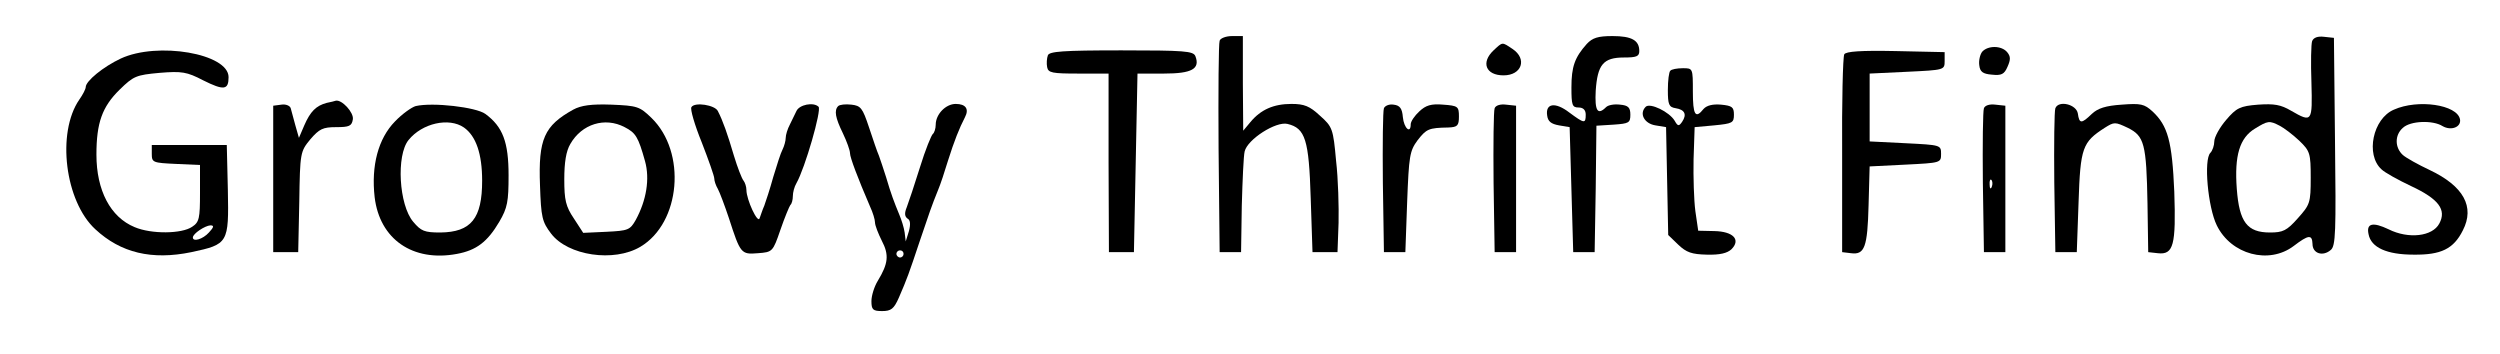  <svg version="1.0" xmlns="http://www.w3.org/2000/svg" width="375pt" height="53.143pt" viewBox="0 0 700 93" preserveAspectRatio="xMidYMid meet">
<g transform="translate(0,93) scale(0.1,-0.1)" fill="#000000" stroke="none">
<path d="M3415 847 c-3 -7 -4 -143 -3 -302 l3 -290 30 0 30 0 2 130 c2 72 5
140 8 152 8 34 88 85 120 77 50 -12 60 -44 65 -208 l5 -151 35 0 35 0 3 82 c1
44 -1 123 -7 174 -8 89 -10 95 -45 126 -29 27 -44 33 -80 33 -50 0 -86 -16
-115 -51 l-20 -24 -1 133 0 132 -30 0 c-17 0 -33 -6 -35 -13z"></path>
<path d="M4443 838 c-34 -38 -43 -64 -43 -122 0 -49 2 -56 20 -56 13 0 20 -7
20 -20 0 -26 -4 -25 -46 6 -39 30 -67 26 -62 -8 2 -17 11 -24 33 -28 l30 -5 5
-175 5 -175 30 0 30 0 3 177 2 177 48 3 c43 3 47 5 47 28 0 20 -6 26 -29 28
-16 2 -33 -1 -39 -7 -24 -24 -32 -10 -29 46 5 73 21 93 79 93 35 0 43 3 43 18
0 30 -21 42 -75 42 -41 0 -56 -5 -72 -22z"></path>
<path d="M6474 846 c-3 -8 -4 -61 -2 -116 3 -111 2 -113 -57 -79 -29 17 -47
20 -92 17 -51 -4 -61 -9 -90 -43 -18 -21 -33 -48 -33 -60 0 -11 -5 -26 -11
-32 -19 -19 -7 -152 18 -203 40 -82 146 -110 215 -58 42 32 52 33 53 6 0 -27
29 -36 51 -17 14 11 15 51 12 304 l-3 290 -28 3 c-17 2 -29 -2 -33 -12z m-91
-237 c12 -6 37 -25 55 -42 30 -29 32 -35 32 -104 0 -70 -2 -75 -36 -113 -31
-35 -42 -40 -78 -40 -64 0 -86 29 -93 122 -7 94 8 143 51 169 36 22 40 23 69
8z"></path>
<path d="M4182 820 c-36 -34 -22 -70 28 -70 51 0 67 46 25 74 -30 20 -27 20
-53 -4z"></path>
<path d="M5550 816 c-6 -8 -10 -25 -8 -38 2 -18 10 -24 35 -26 27 -3 35 1 44
22 9 20 9 29 -1 41 -16 19 -54 19 -70 1z"></path>
<path d="M338 797 c-49 -23 -98 -63 -98 -80 0 -5 -8 -21 -18 -35 -64 -93 -40
-285 45 -363 71 -66 158 -87 269 -64 103 22 105 25 102 174 l-3 126 -105 0
-105 0 0 -25 c0 -24 3 -25 68 -28 l67 -3 0 -79 c0 -70 -2 -81 -22 -94 -29 -20
-114 -21 -161 -1 -68 28 -107 103 -107 203 0 89 16 134 65 182 39 38 46 41
112 47 62 5 76 3 122 -21 58 -29 71 -27 71 9 0 66 -199 100 -302 52z m247
-487 c-17 -19 -45 -27 -45 -14 0 11 34 33 49 34 11 0 10 -5 -4 -20z"></path>
<path d="M2934 806 c-3 -8 -4 -23 -2 -33 3 -16 14 -18 88 -18 l84 0 0 -250 1
-250 35 0 35 0 5 250 5 250 74 0 c78 0 102 13 88 49 -6 14 -30 16 -207 16
-165 0 -202 -3 -206 -14z"></path>
<path d="M5164 809 c-4 -7 -7 -134 -6 -283 l0 -271 25 -3 c38 -5 46 17 49 134
l3 109 100 5 c99 5 100 5 100 30 0 25 -1 25 -100 30 l-100 5 0 95 0 95 105 5
c104 5 105 5 105 30 l0 25 -137 3 c-98 2 -139 -1 -144 -9z"></path>
<path d="M4677 763 c-4 -3 -7 -28 -7 -54 0 -41 3 -48 22 -51 25 -4 32 -17 18
-38 -9 -13 -12 -13 -21 3 -15 25 -69 51 -81 39 -19 -19 -4 -47 27 -52 l30 -5
3 -151 3 -151 28 -27 c23 -22 38 -27 80 -28 37 -1 57 4 69 15 27 27 5 50 -48
51 l-45 1 -8 55 c-4 30 -6 96 -5 145 l3 90 55 5 c51 5 55 7 55 30 0 21 -5 25
-36 28 -23 2 -40 -2 -49 -12 -23 -29 -30 -17 -30 49 0 65 0 65 -28 65 -16 0
-32 -3 -35 -7z"></path>
<path d="M915 673 c-30 -8 -46 -24 -63 -63 l-15 -35 -10 35 c-5 19 -11 41 -13
48 -2 7 -14 12 -26 10 l-23 -3 0 -205 0 -205 35 0 35 0 3 141 c2 138 3 141 31
175 25 29 35 34 72 34 37 0 44 3 47 22 3 19 -31 56 -48 52 -3 -1 -14 -4 -25
-6z"></path>
<path d="M1164 664 c-11 -3 -38 -22 -58 -43 -47 -48 -67 -124 -57 -212 14
-118 107 -182 230 -159 55 10 86 34 119 90 23 39 26 57 26 130 0 93 -16 136
-65 172 -26 19 -147 33 -195 22z m135 -60 c34 -24 51 -74 51 -149 0 -106 -31
-144 -117 -145 -45 0 -54 4 -76 30 -40 47 -48 186 -13 229 38 47 113 64 155
35z"></path>
<path d="M1605 654 c-81 -45 -98 -82 -93 -212 3 -90 6 -102 31 -135 47 -62
176 -81 250 -37 113 67 130 265 31 361 -33 32 -40 34 -112 37 -56 2 -85 -2
-107 -14z m144 -49 c31 -16 38 -27 57 -95 14 -50 4 -110 -26 -165 -16 -28 -21
-30 -82 -33 l-65 -3 -26 40 c-23 34 -27 52 -27 110 0 47 5 79 17 99 32 56 97
76 152 47z"></path>
<path d="M1936 661 c-4 -5 9 -50 29 -99 19 -49 35 -94 35 -101 0 -6 4 -19 10
-29 5 -9 19 -46 31 -82 32 -99 34 -102 81 -98 41 3 42 4 63 65 12 35 25 66 28
70 4 3 7 15 7 25 0 10 4 26 10 36 24 42 71 205 62 214 -14 14 -54 6 -62 -12
-4 -8 -12 -25 -18 -37 -7 -13 -12 -30 -12 -38 0 -8 -4 -23 -9 -33 -5 -9 -16
-44 -26 -77 -9 -33 -21 -69 -25 -80 -5 -11 -10 -27 -13 -35 -5 -17 -37 52 -37
79 0 9 -4 21 -8 26 -5 6 -17 37 -27 70 -18 61 -31 98 -45 125 -8 17 -65 26
-74 11z"></path>
<path d="M2347 664 c-12 -12 -8 -33 13 -76 11 -23 20 -48 20 -56 0 -12 22 -70
56 -149 8 -17 14 -37 14 -45 0 -8 9 -31 19 -51 21 -40 18 -64 -11 -112 -10
-16 -18 -42 -18 -57 0 -24 4 -28 30 -28 25 0 33 6 47 38 23 53 28 67 58 157
27 80 33 98 52 145 6 14 18 50 27 80 18 57 32 92 48 123 12 23 2 37 -26 37
-28 0 -56 -29 -56 -58 0 -11 -4 -23 -8 -26 -4 -3 -21 -44 -36 -93 -15 -48 -32
-99 -37 -112 -7 -17 -6 -26 2 -32 8 -4 9 -16 4 -35 l-9 -29 -3 25 c-2 14 -9
36 -15 50 -14 34 -23 57 -37 105 -7 22 -16 49 -20 60 -5 11 -17 47 -28 80 -18
54 -23 60 -49 63 -17 2 -33 0 -37 -4z m183 -414 c0 -5 -4 -10 -10 -10 -5 0
-10 5 -10 10 0 6 5 10 10 10 6 0 10 -4 10 -10z"></path>
<path d="M3875 658 c-3 -8 -4 -101 -3 -208 l3 -195 30 0 30 0 5 140 c5 129 7
143 29 173 25 32 31 35 86 36 26 1 30 5 30 31 0 28 -3 30 -44 33 -34 3 -49 -2
-67 -19 -13 -12 -24 -28 -24 -36 0 -28 -19 -11 -22 20 -2 24 -8 33 -26 35 -12
2 -24 -3 -27 -10z"></path>
<path d="M4185 658 c-3 -8 -4 -101 -3 -208 l3 -195 30 0 30 0 0 205 0 205 -28
3 c-16 2 -29 -2 -32 -10z"></path>
<path d="M5555 658 c-3 -8 -4 -101 -3 -208 l3 -195 30 0 30 0 0 205 0 205 -28
3 c-16 2 -29 -2 -32 -10z m22 -220 c-3 -8 -6 -5 -6 6 -1 11 2 17 5 13 3 -3 4
-12 1 -19z"></path>
<path d="M5755 658 c-3 -8 -4 -101 -3 -208 l3 -195 30 0 30 0 5 140 c5 153 11
168 73 208 27 17 29 17 65 0 46 -23 52 -44 55 -213 l2 -135 27 -3 c44 -5 51
23 46 172 -6 141 -18 185 -61 225 -23 21 -33 23 -86 19 -45 -3 -67 -10 -84
-26 -29 -28 -35 -28 -39 1 -4 26 -54 38 -63 15z"></path>
<path d="M6703 654 c-59 -25 -80 -126 -35 -167 9 -9 47 -30 83 -47 77 -36 100
-66 79 -105 -19 -36 -86 -44 -142 -16 -44 21 -63 17 -56 -14 7 -37 51 -57 126
-57 77 -1 112 16 138 68 34 66 2 124 -93 169 -32 15 -66 34 -75 42 -23 21 -23
56 0 76 21 20 84 22 111 5 24 -14 53 -3 49 19 -8 41 -118 57 -185 27z"></path>
</g>
</svg>
